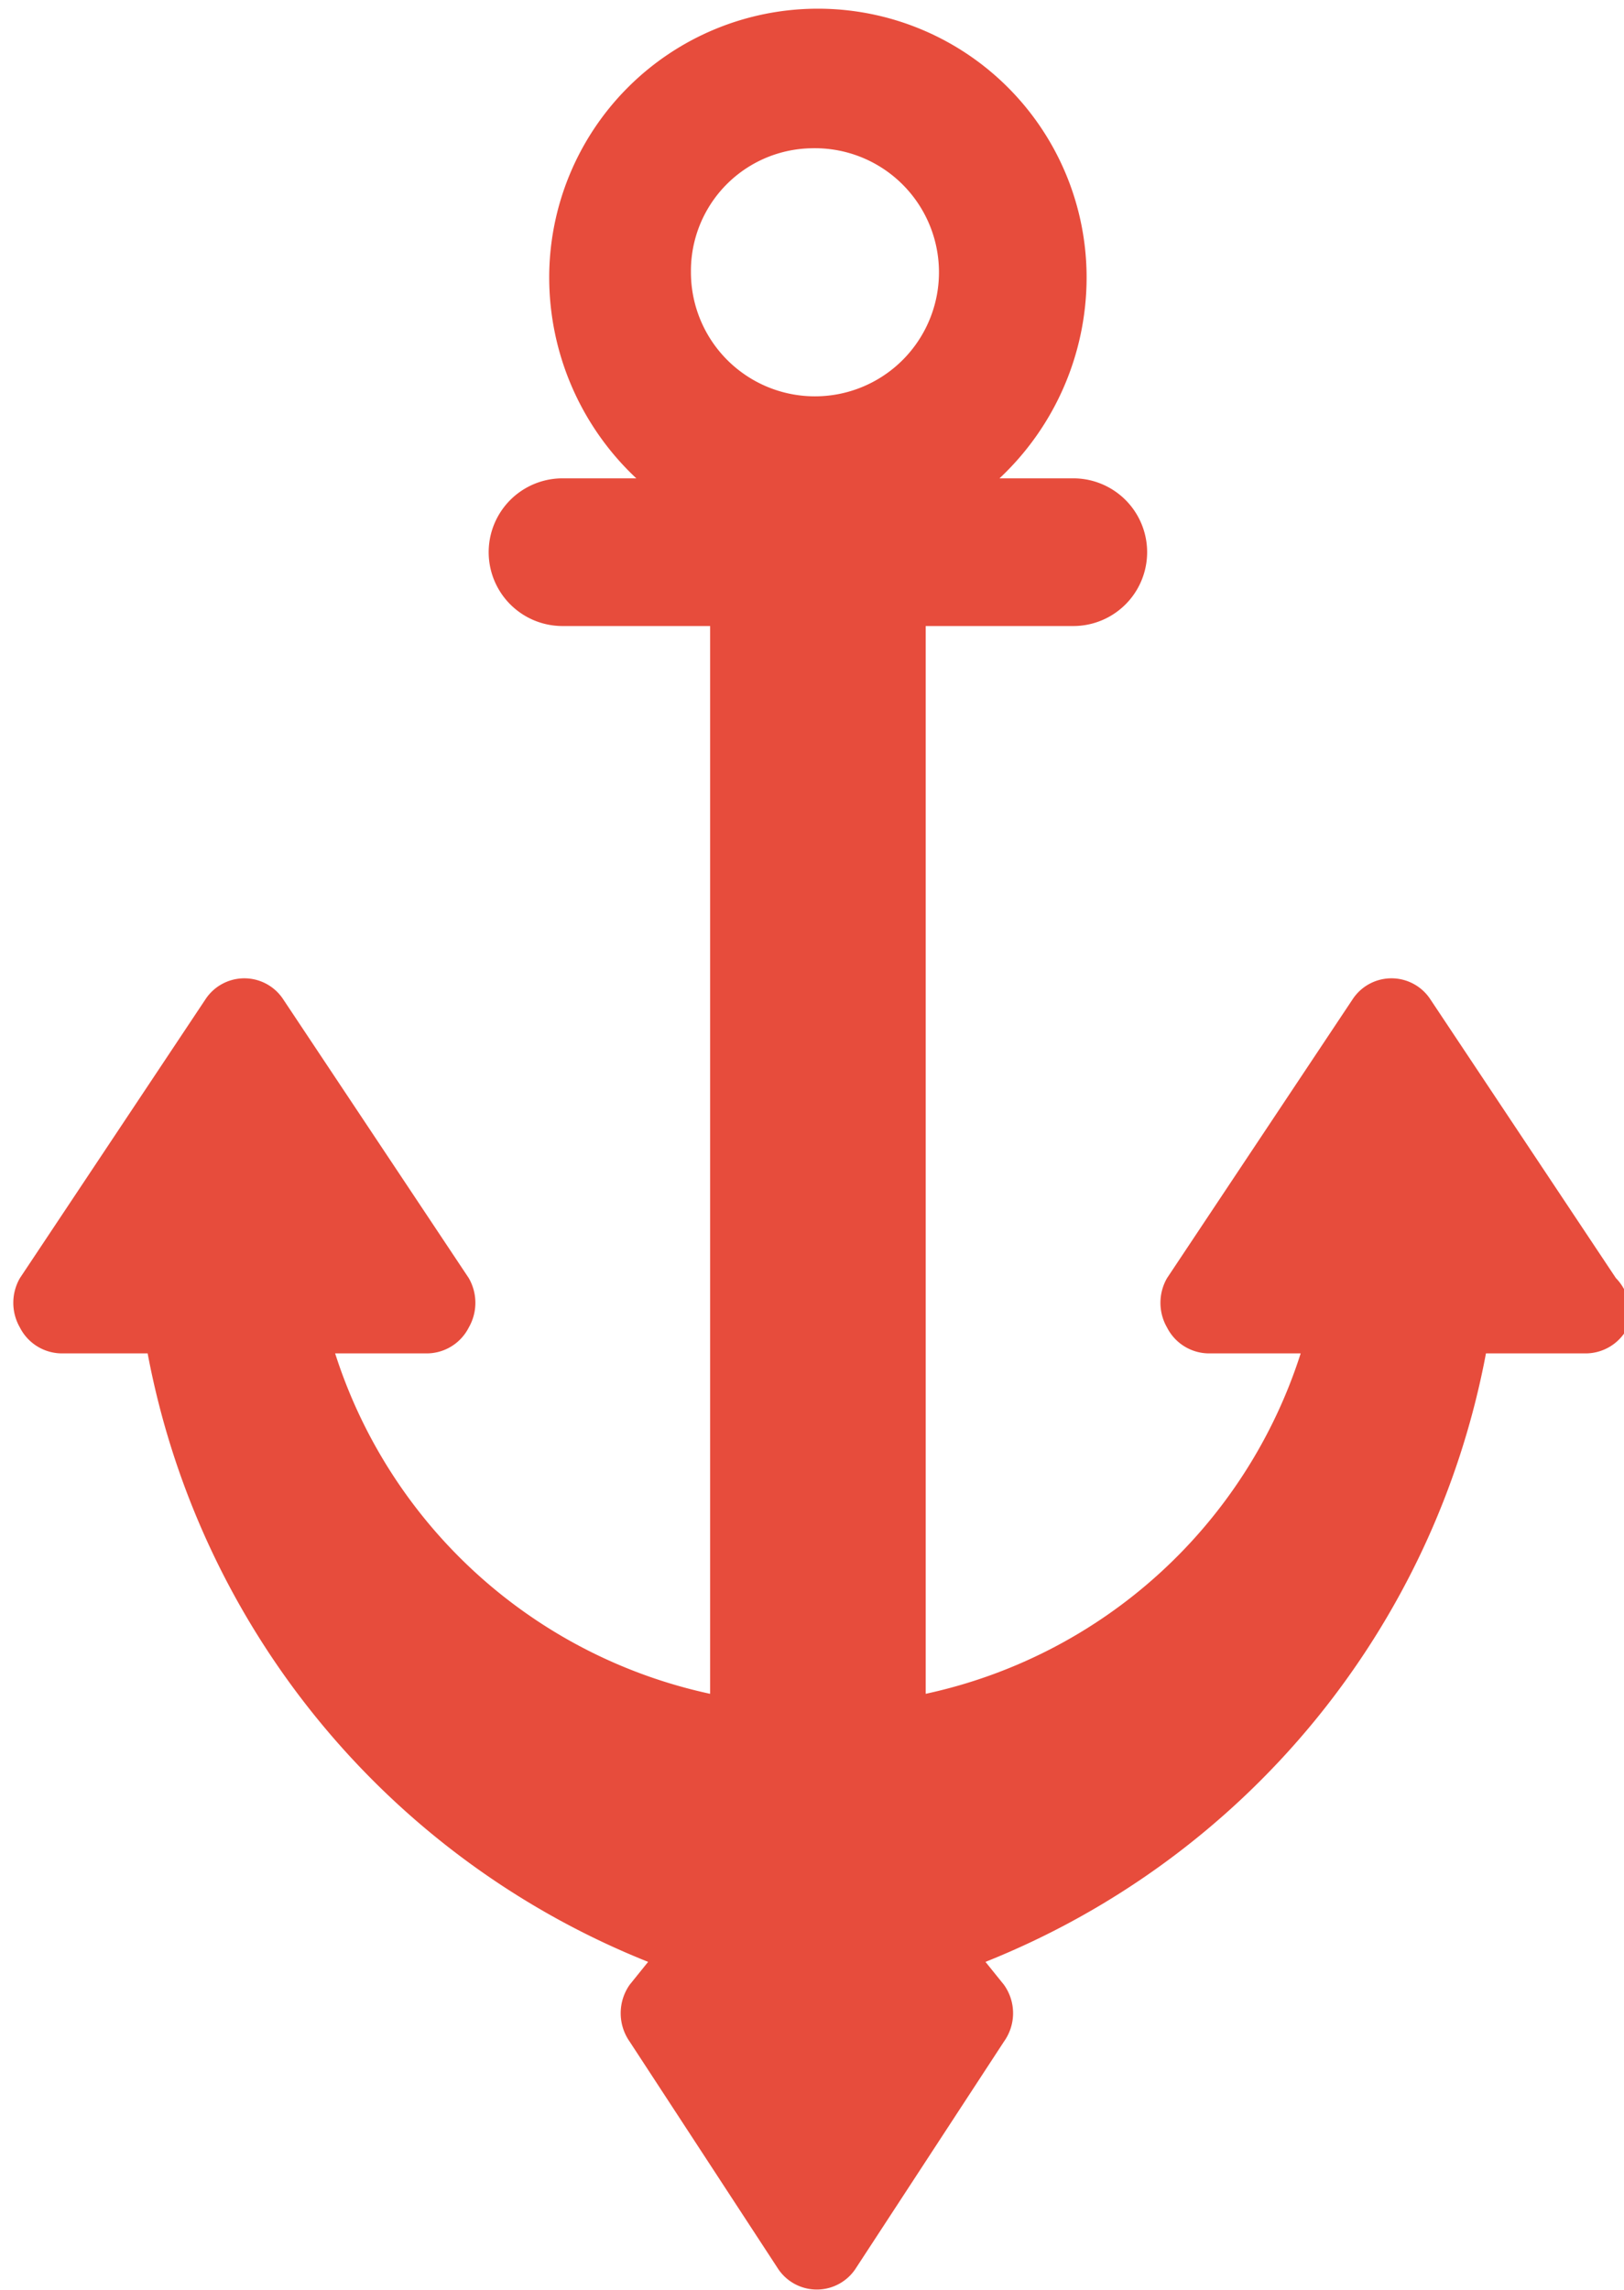 <svg xmlns="http://www.w3.org/2000/svg" width="7.76mm" height="10.94mm" viewBox="0 0 22 31">
  <title>icon_anchor</title>
  <style>
	.a {
		fill: #e74c3c;
	}
  </style>
  <path class="a" d="M970.89,988.3l-2.51-3.77a0.63,0.63,0,0,0-1.06,0l-2.51,3.77a0.67,0.67,0,0,0,0,.67,0.64,0.64,0,0,0,.57.35h1.24a6.85,6.85,0,0,1-5.08,4.61V979.47h2a1,1,0,0,0,0-2h-1a3.73,3.73,0,0,0,1.18-2.72,3.64,3.64,0,1,0-7.28,0,3.73,3.73,0,0,0,1.18,2.72h-1a1,1,0,0,0,0,2h2v14.46a6.85,6.85,0,0,1-5.08-4.61h1.24a0.64,0.64,0,0,0,.57-0.35,0.67,0.67,0,0,0,0-.67l-2.51-3.77a0.63,0.63,0,0,0-1.06,0l-2.51,3.77a0.67,0.67,0,0,0,0,.67,0.64,0.64,0,0,0,.57.35H951a11.08,11.08,0,0,0,6.78,8.24l-0.25.31a0.67,0.67,0,0,0,0,.77l2,3.06a0.63,0.63,0,0,0,1.07,0l2-3.06a0.66,0.66,0,0,0,0-.77l-0.25-.31a11.08,11.08,0,0,0,6.78-8.24h1.35a0.64,0.64,0,0,0,.57-0.35A0.67,0.67,0,0,0,970.89,988.3ZM960,973a1.68,1.68,0,1,1-1.64,1.68A1.66,1.66,0,0,1,960,973Z" transform="translate(-949 -971)"/>
</svg>
